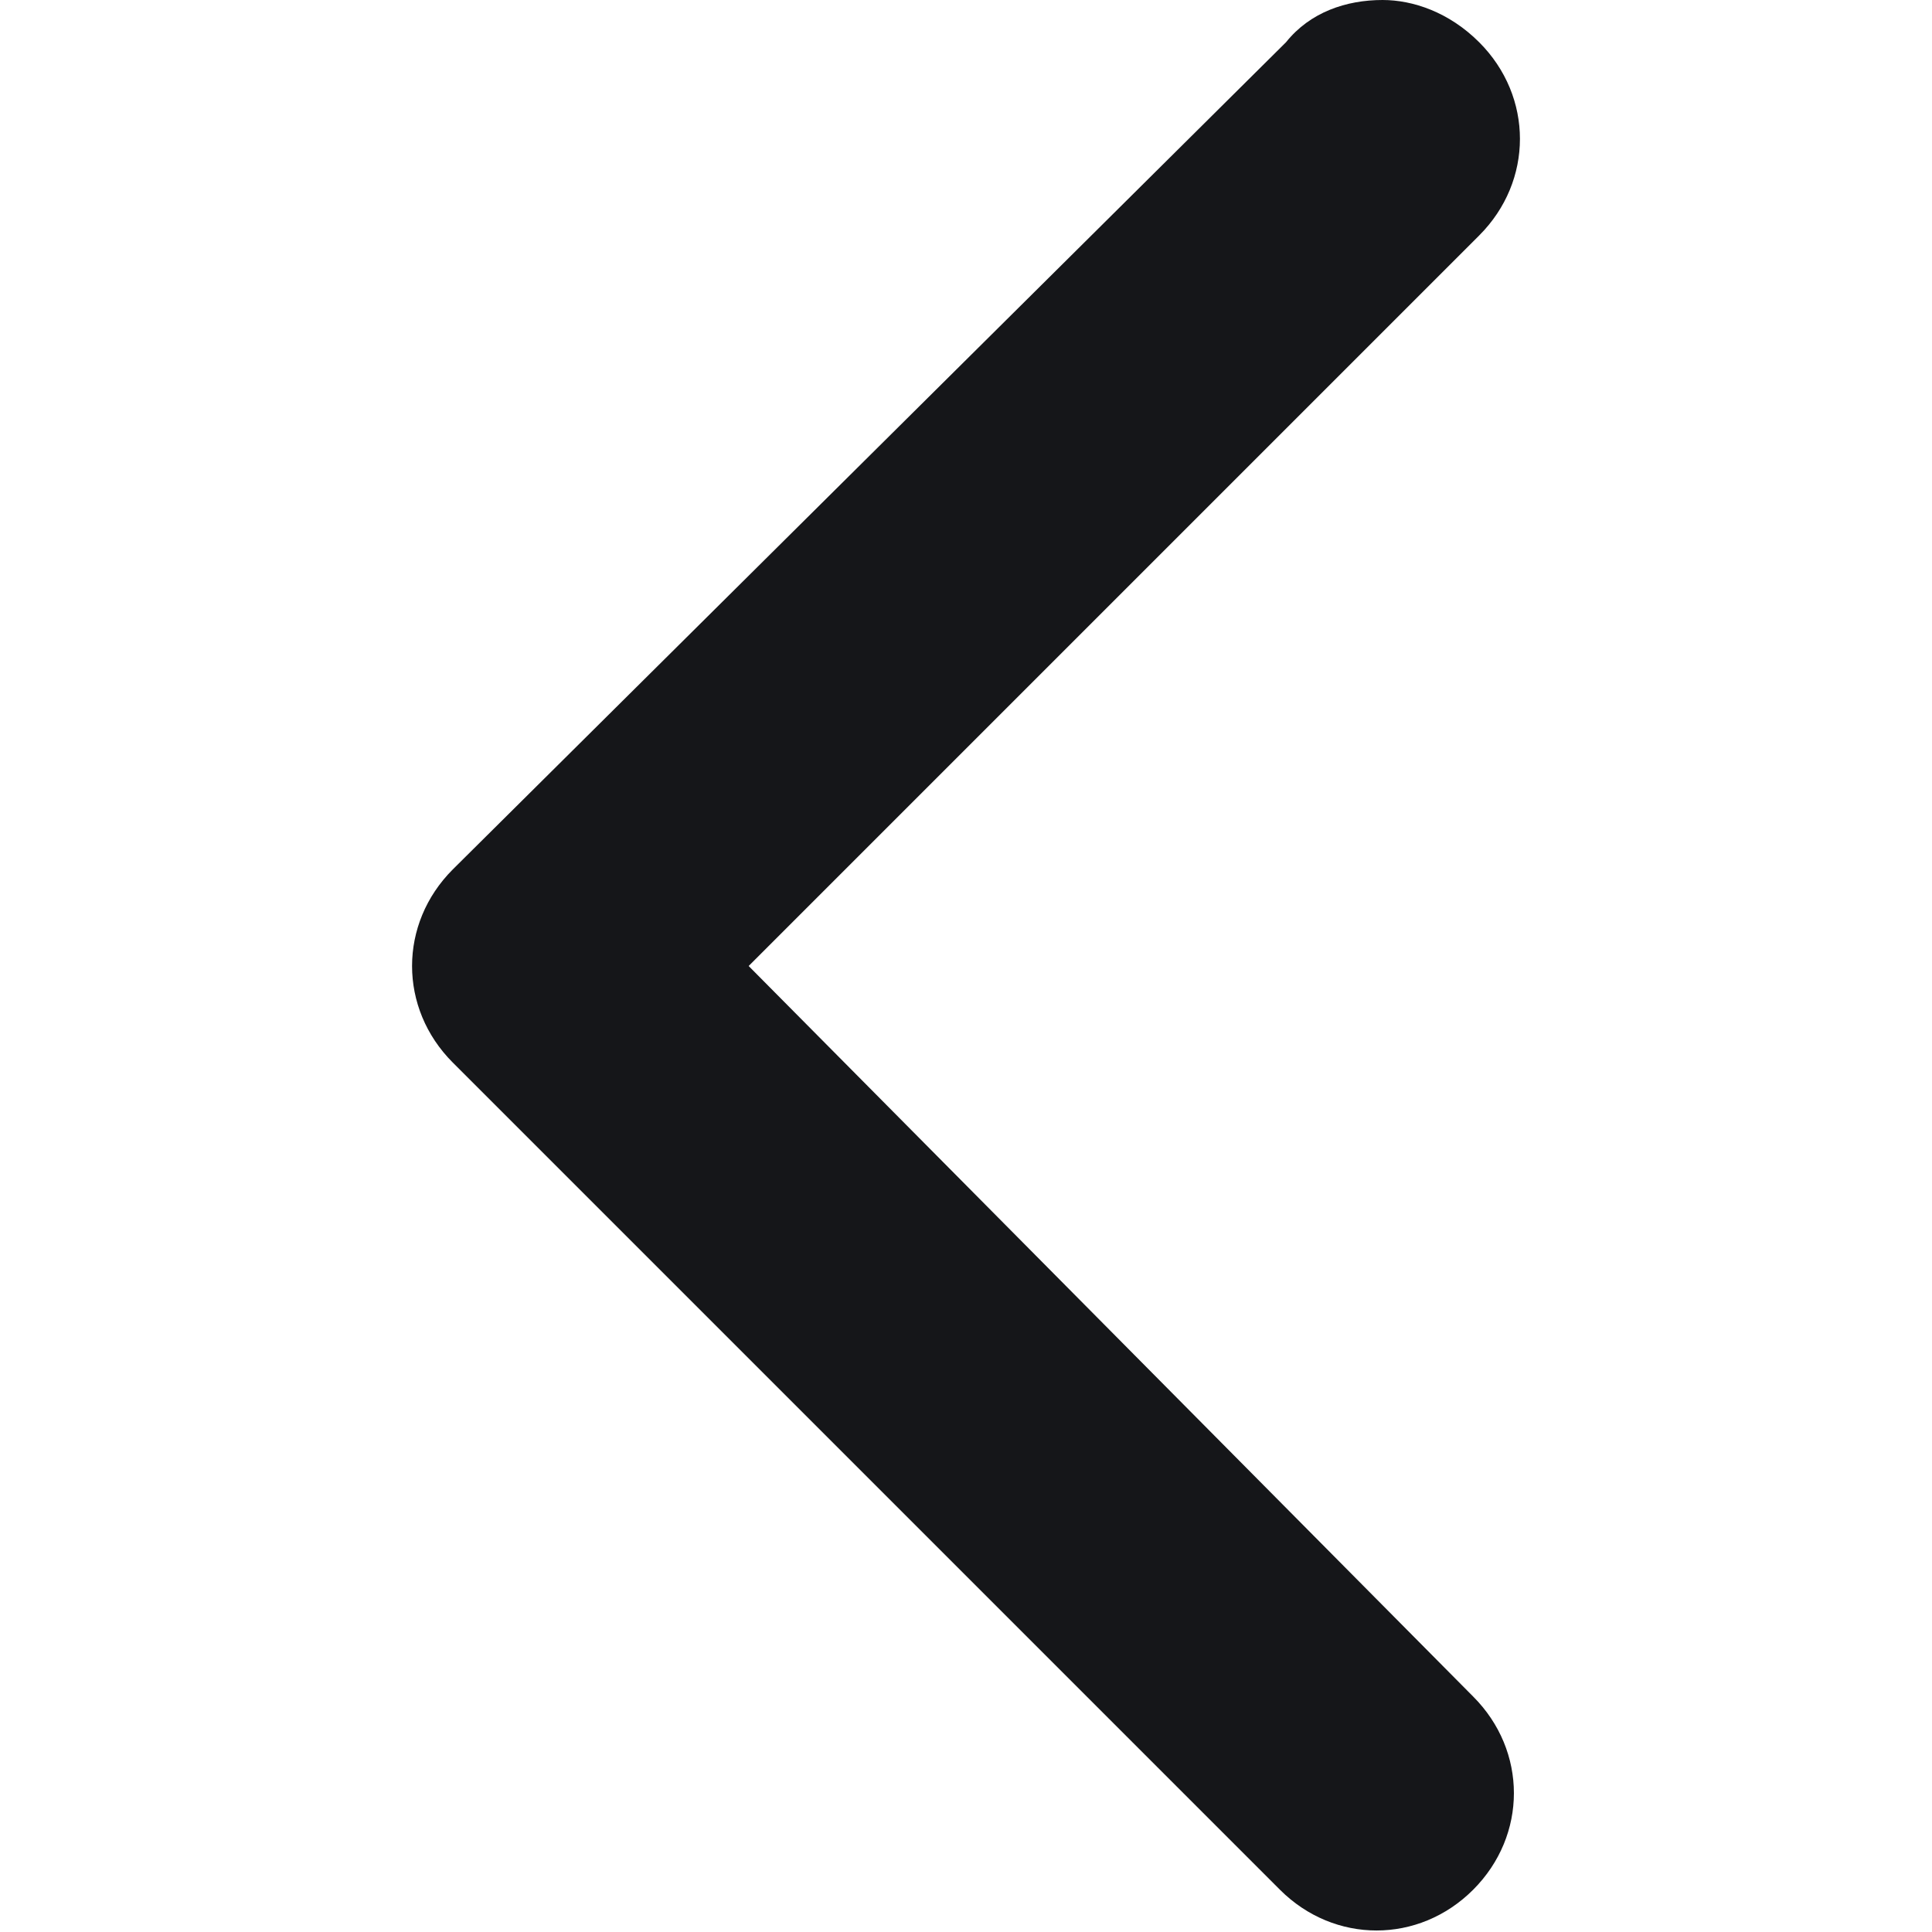 <svg enable-background="new 0 0 32 32" viewBox="0 0 32 32" xmlns="http://www.w3.org/2000/svg"><path clip-rule="evenodd" d="m21.2 31.3c.9.9 2.3.9 3.2 0s.9-2.3 0-3.2l-12-12.1 12.1-12.1c.9-.9.9-2.3 0-3.2-.5-.5-1.1-.7-1.6-.7-.6 0-1.2.2-1.6.7l-13.8 13.7c-.9.9-.9 2.3 0 3.2z" fill="#151619" fill-rule="evenodd"/></svg>